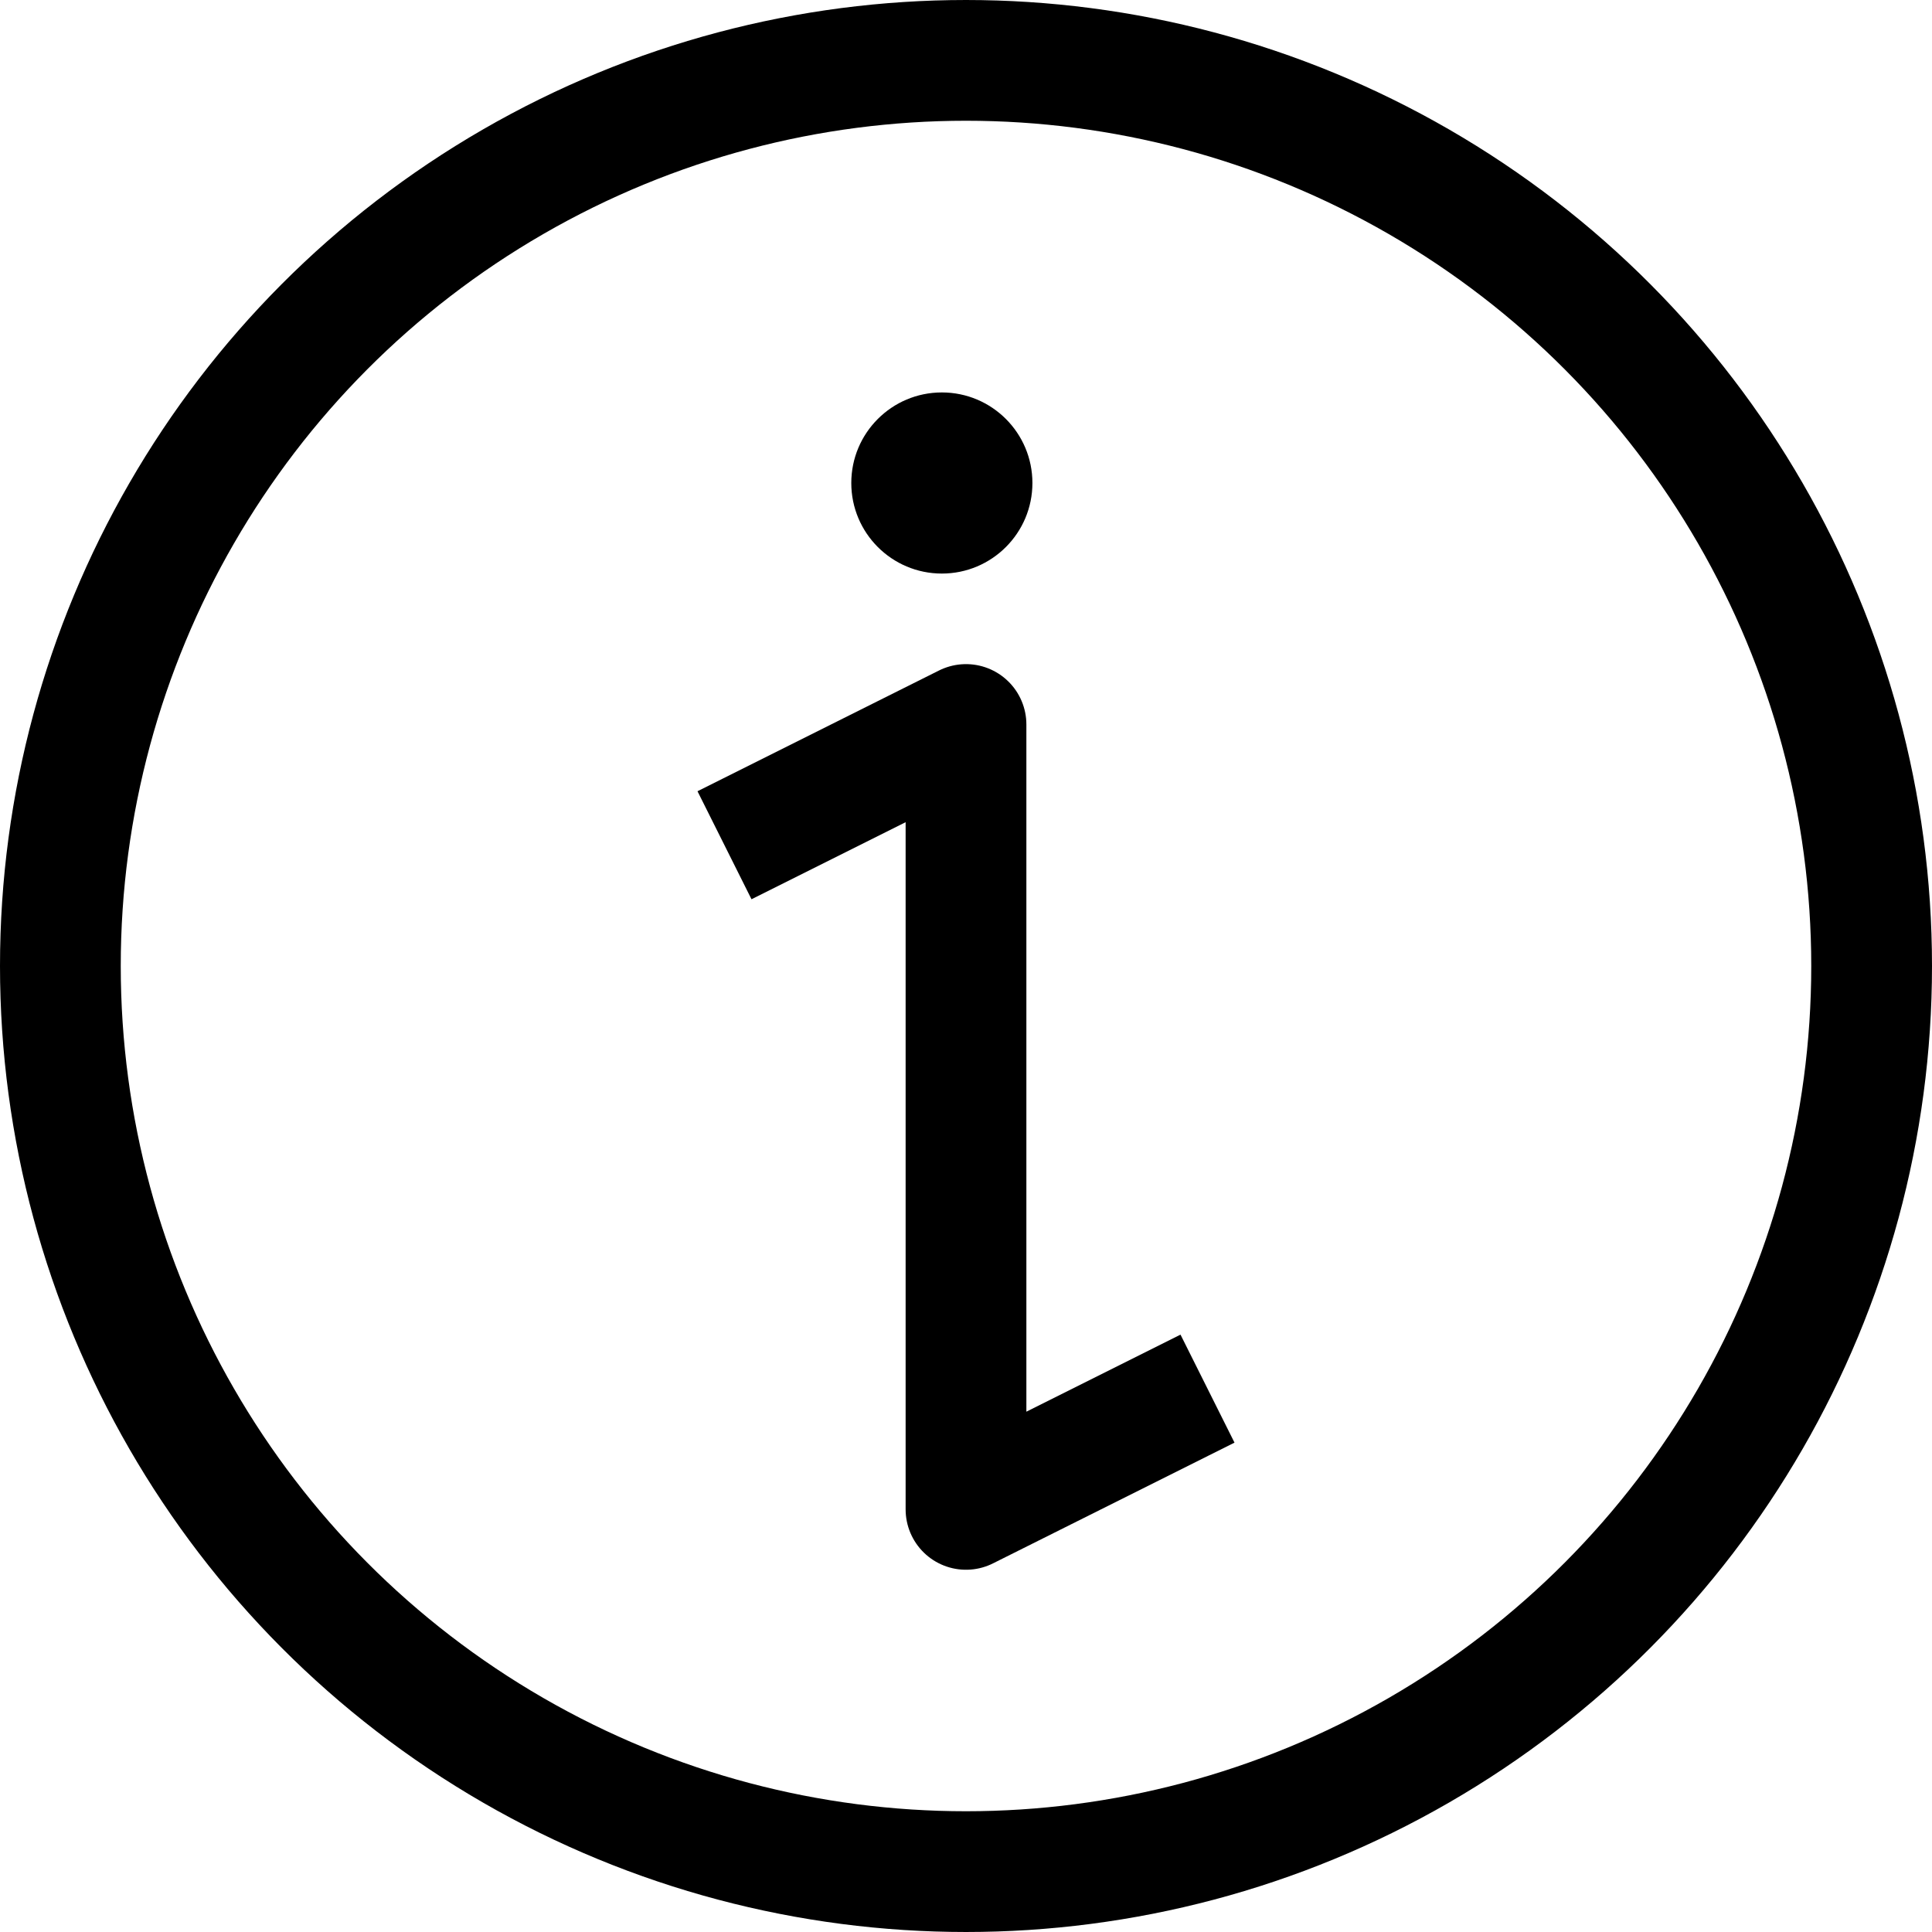 <svg viewBox="0 0 16 16" xmlns="http://www.w3.org/2000/svg">
  <g stroke="currentColor" stroke-width="1" fill="none">
    <circle cx="8" cy="8" r="7.5" />
    <circle cx="7.8" cy="4" r="0.75" fill="currentColor" stroke="none" />
    <path d="M6 7, l2 -1, v6.5 l2 -1" stroke-linejoin="round" />
  </g>
</svg>
